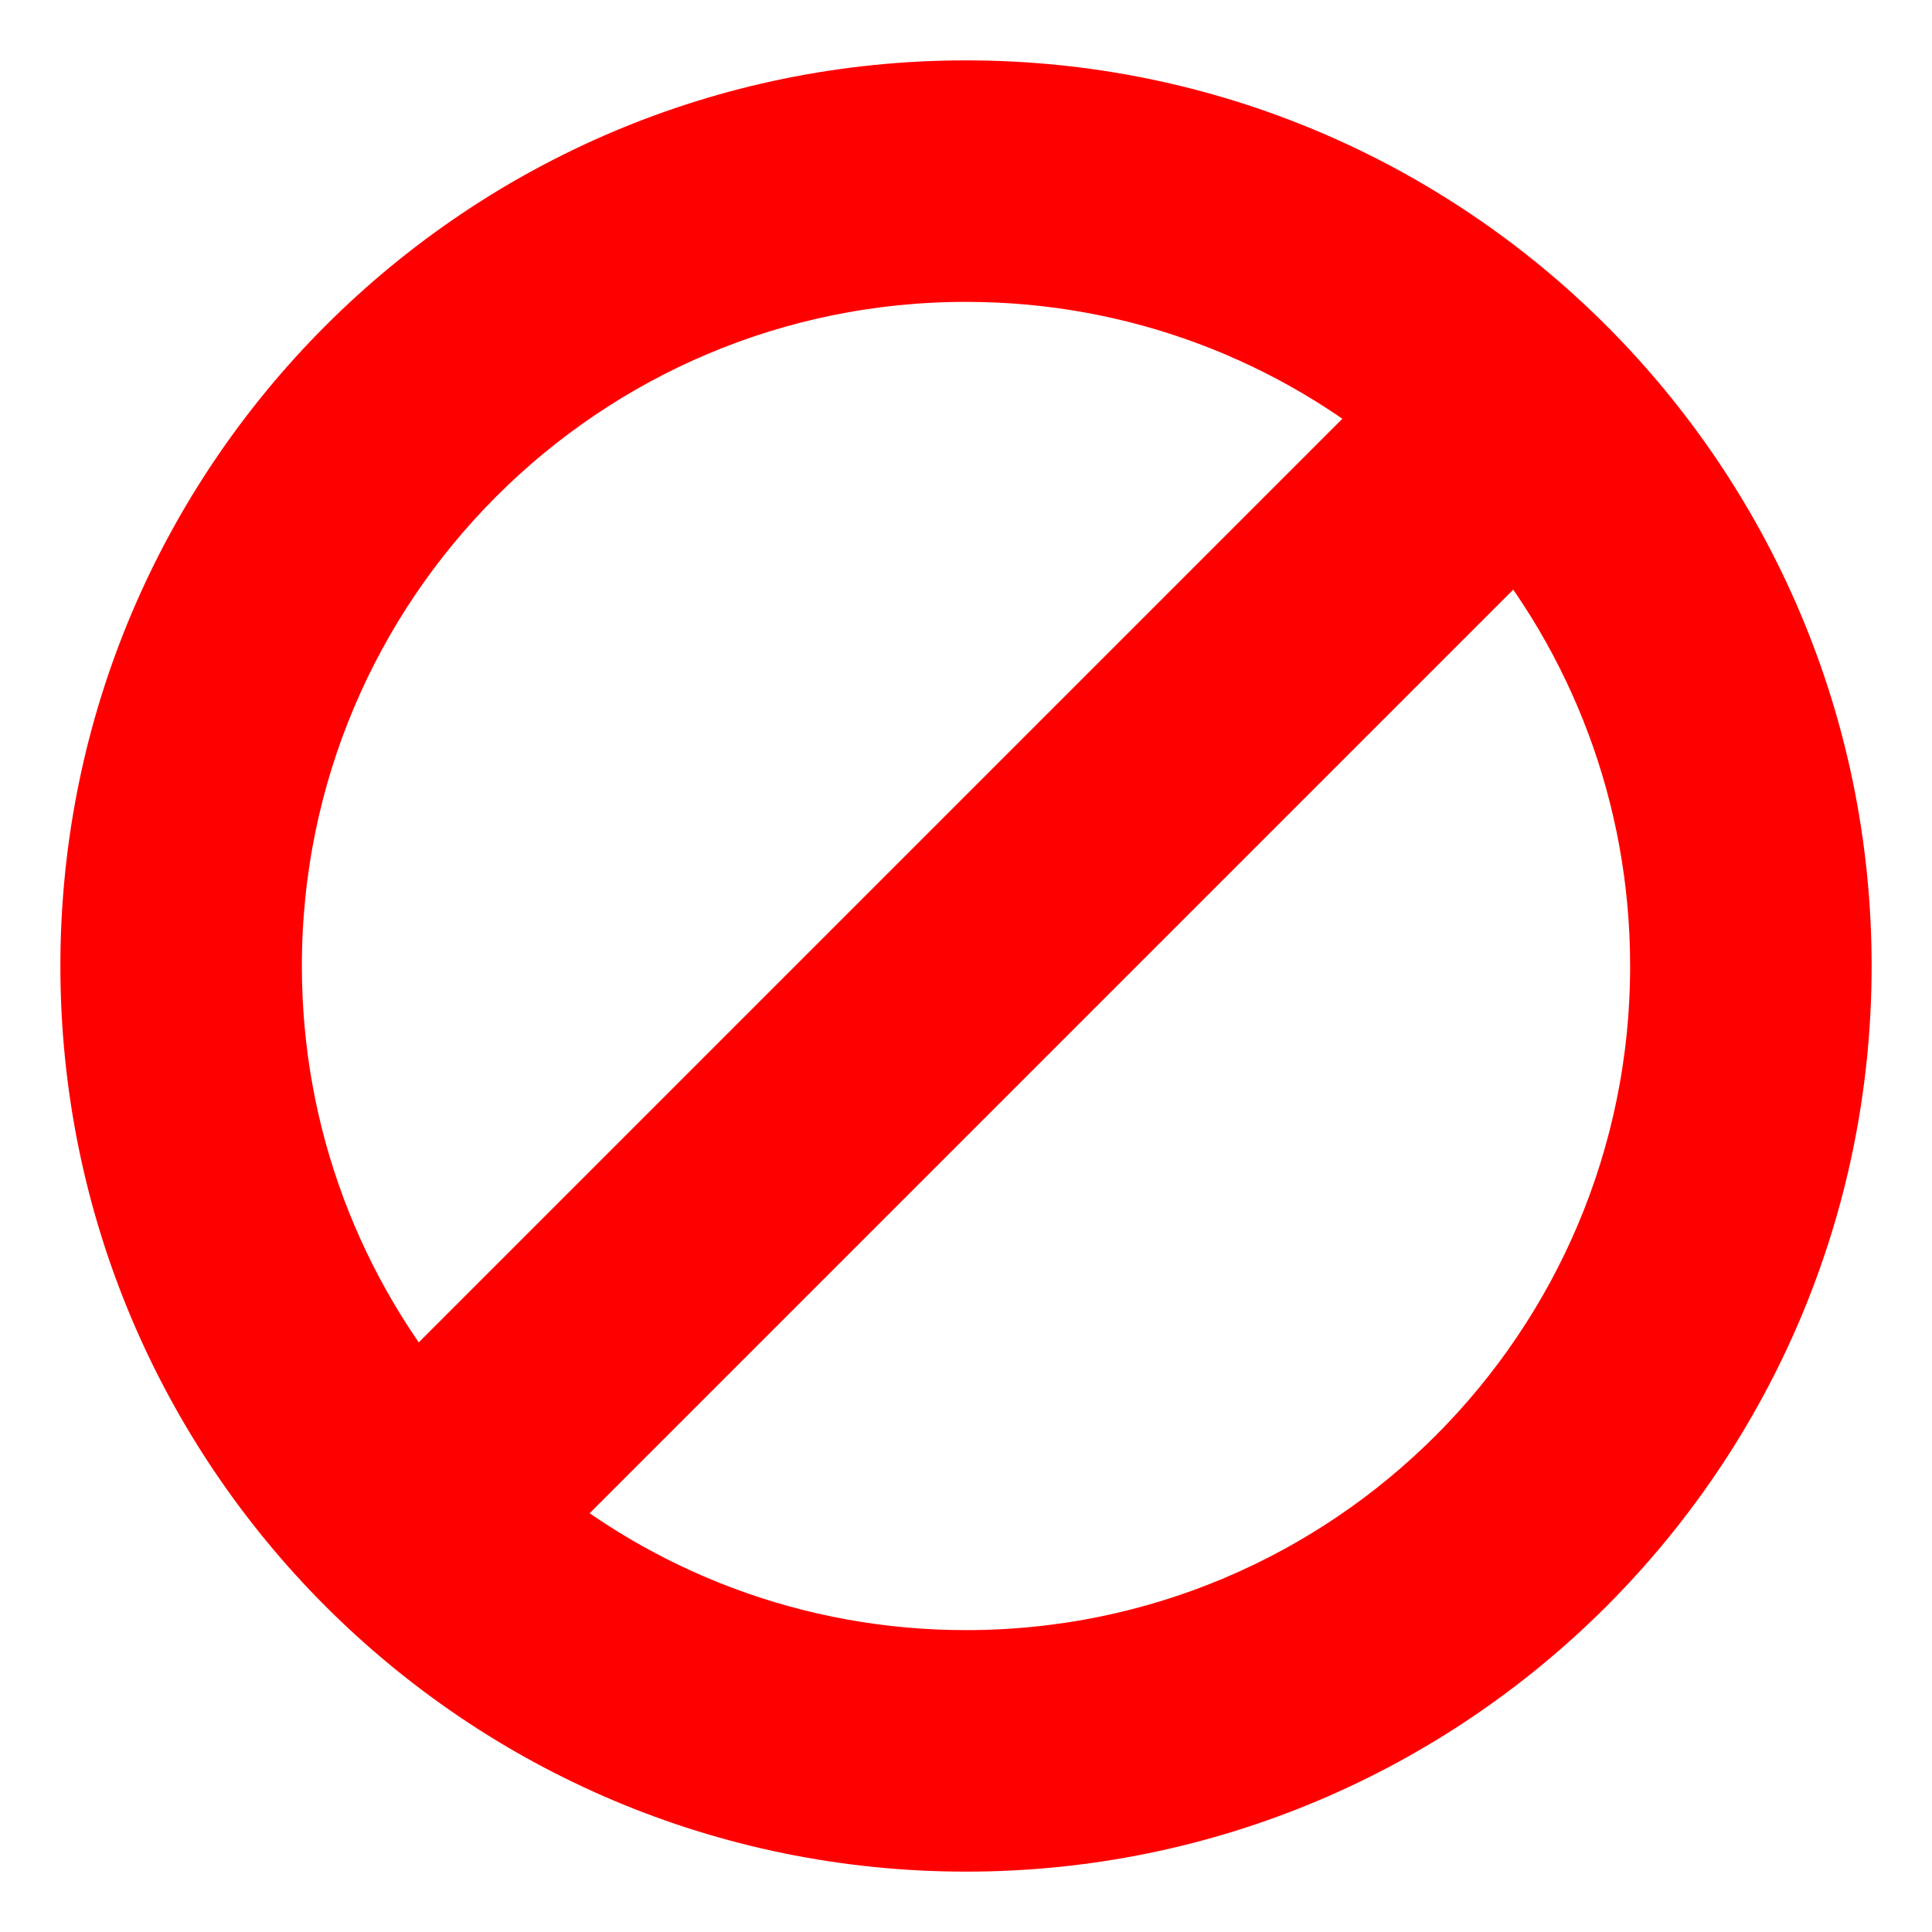 <svg width="16" height="16" viewBox="0 0 16 16" fill="none" xmlns="http://www.w3.org/2000/svg">
<path fill-rule="evenodd" clip-rule="evenodd" d="M15 8C15 11.866 11.866 15 8 15C4.134 15 1 11.866 1 8C1 4.134 4.134 1 8 1C11.866 1 15 4.134 15 8ZM14 8C14 11.314 11.314 14 8 14C6.523 14 5.171 13.466 4.126 12.582L12.582 4.126C13.466 5.171 14 6.523 14 8ZM3.418 11.874L11.874 3.418C10.829 2.534 9.477 2 8 2C4.686 2 2 4.686 2 8C2 9.477 2.534 10.829 3.418 11.874Z" fill="red"  stroke="red"  stroke-width="1"/>
</svg>
